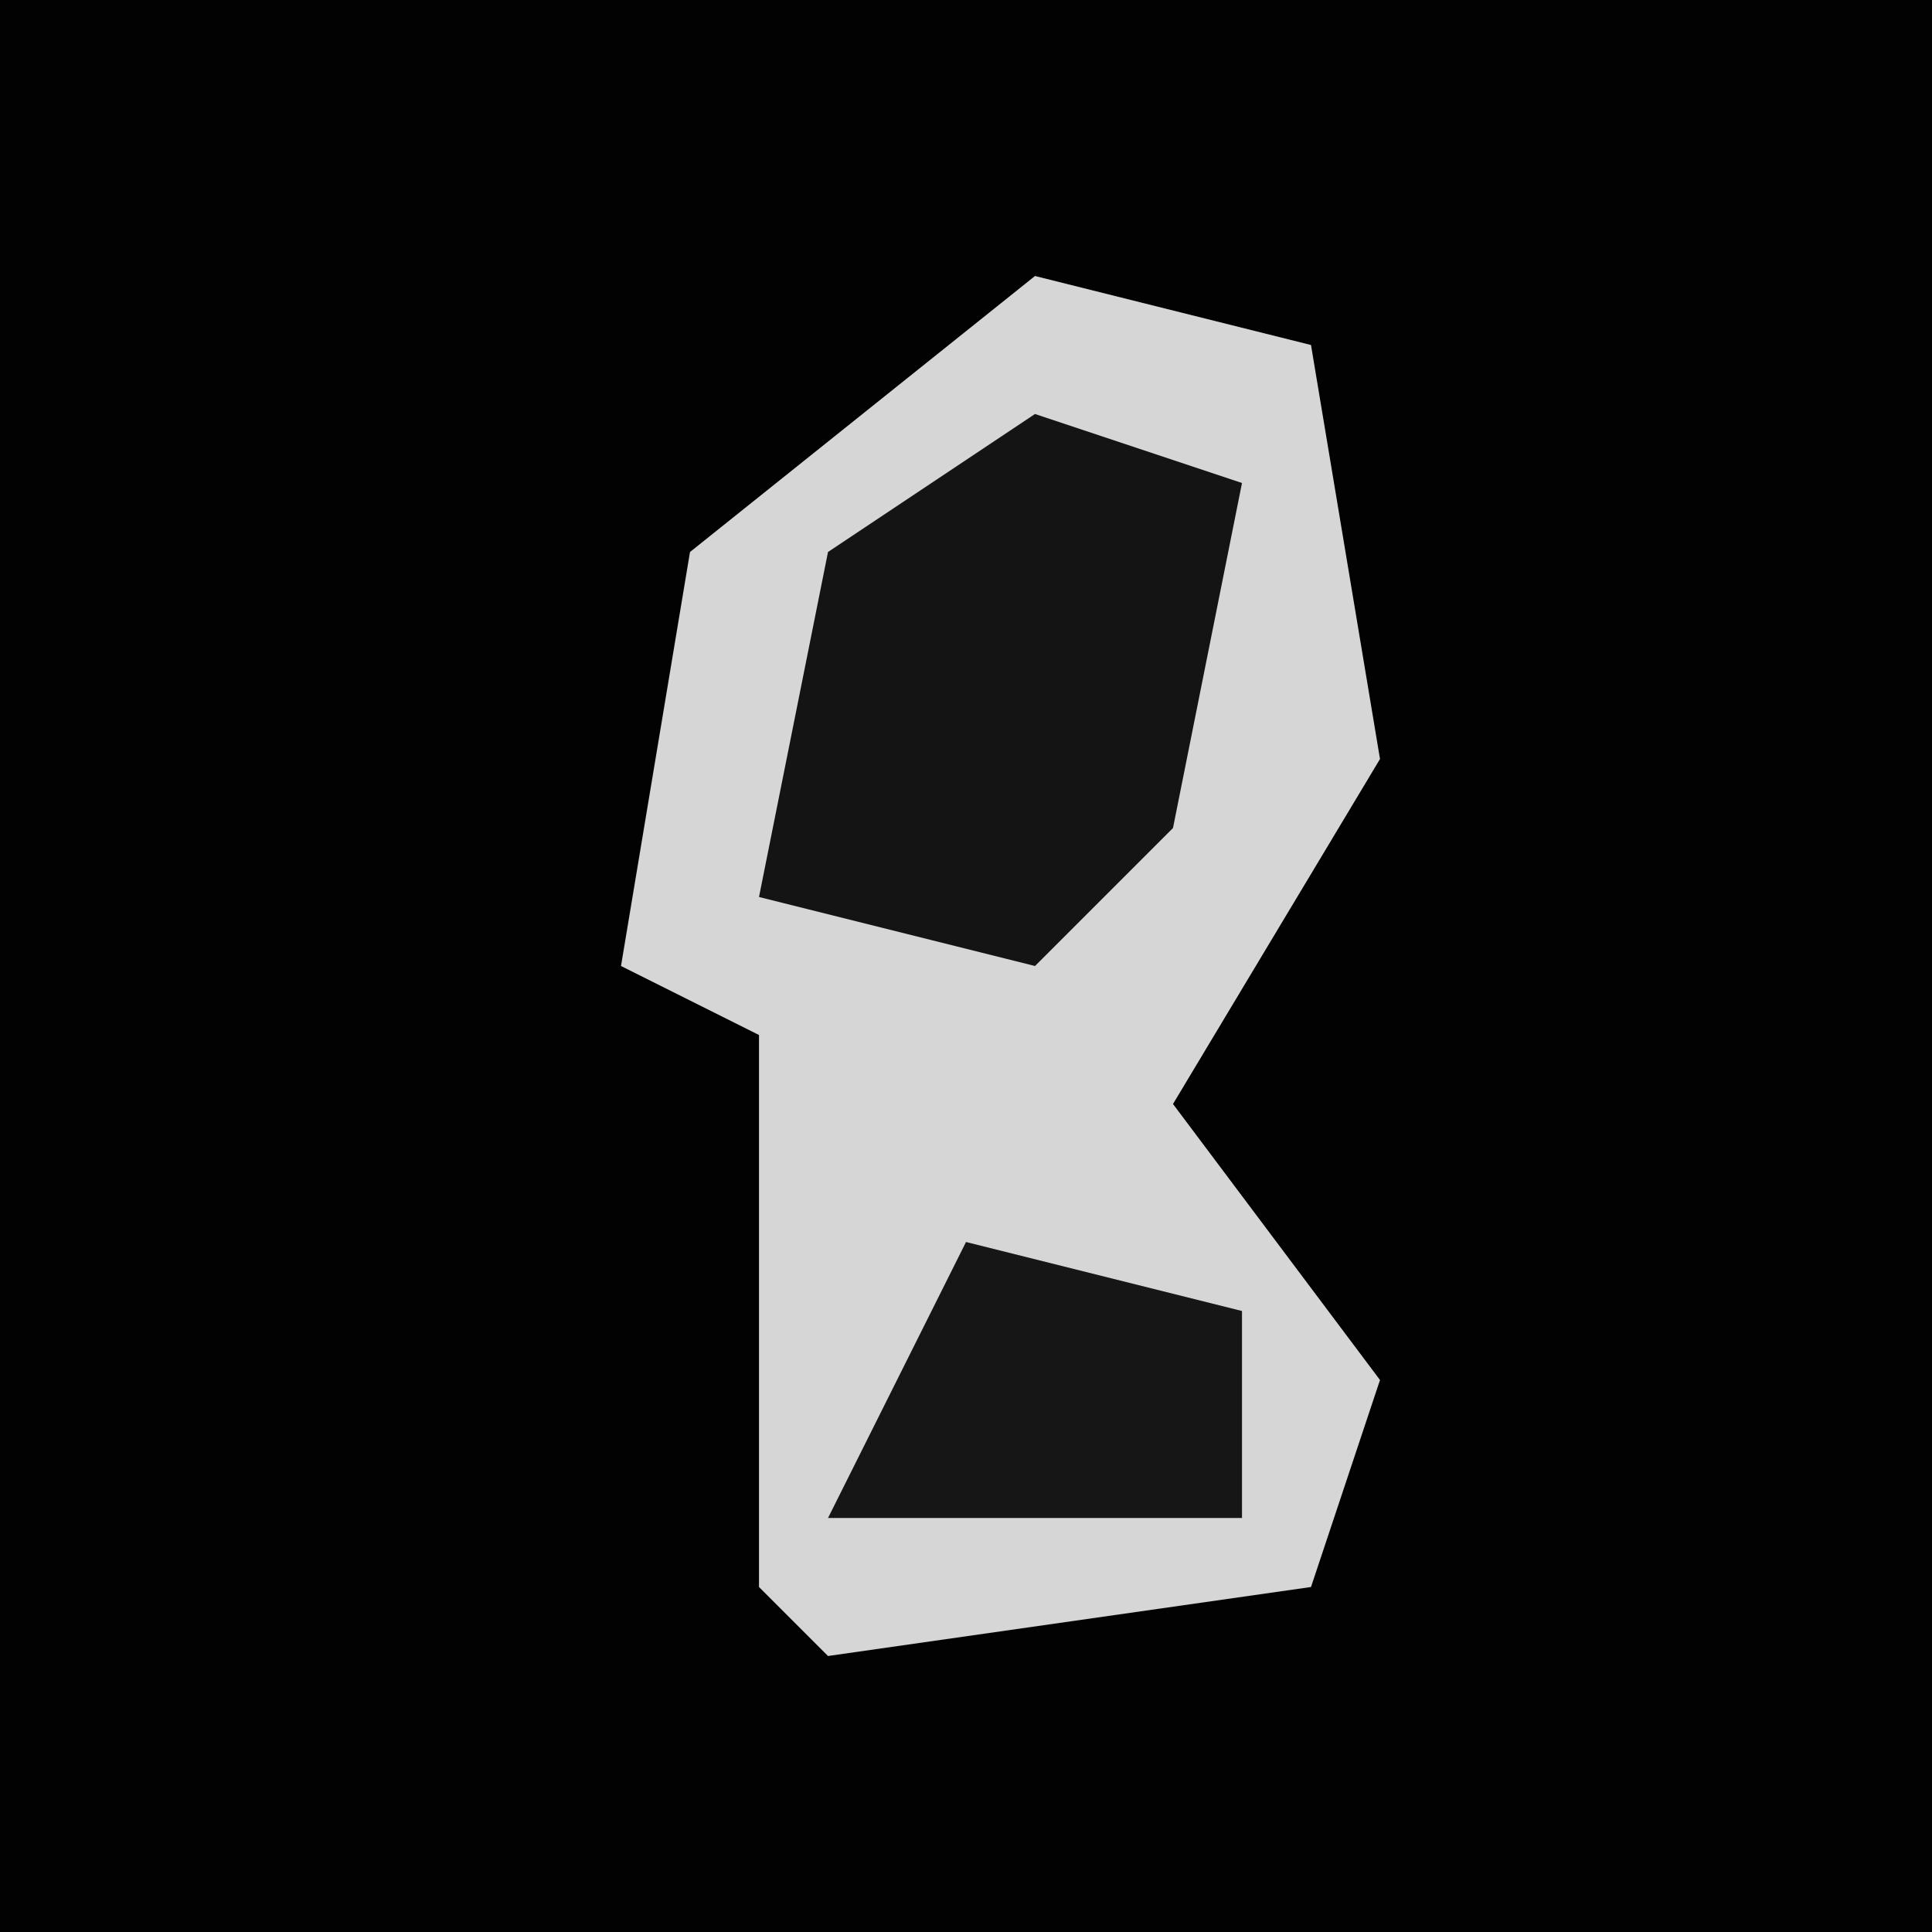 <?xml version="1.0" encoding="UTF-8"?>
<svg version="1.1" xmlns="http://www.w3.org/2000/svg" width="28" height="28">
<path d="M0,0 L28,0 L28,28 L0,28 Z " fill="#020202" transform="translate(0,0)"/>
<path d="M0,0 L4,1 L5,7 L2,12 L5,16 L4,19 L-3,20 L-4,19 L-4,11 L-6,10 L-5,4 Z " fill="#D6D6D6" transform="translate(15,4)"/>
<path d="M0,0 L3,1 L2,6 L0,8 L-4,7 L-3,2 Z " fill="#141414" transform="translate(15,6)"/>
<path d="M0,0 L4,1 L4,4 L-2,4 Z " fill="#161616" transform="translate(14,18)"/>
</svg>
